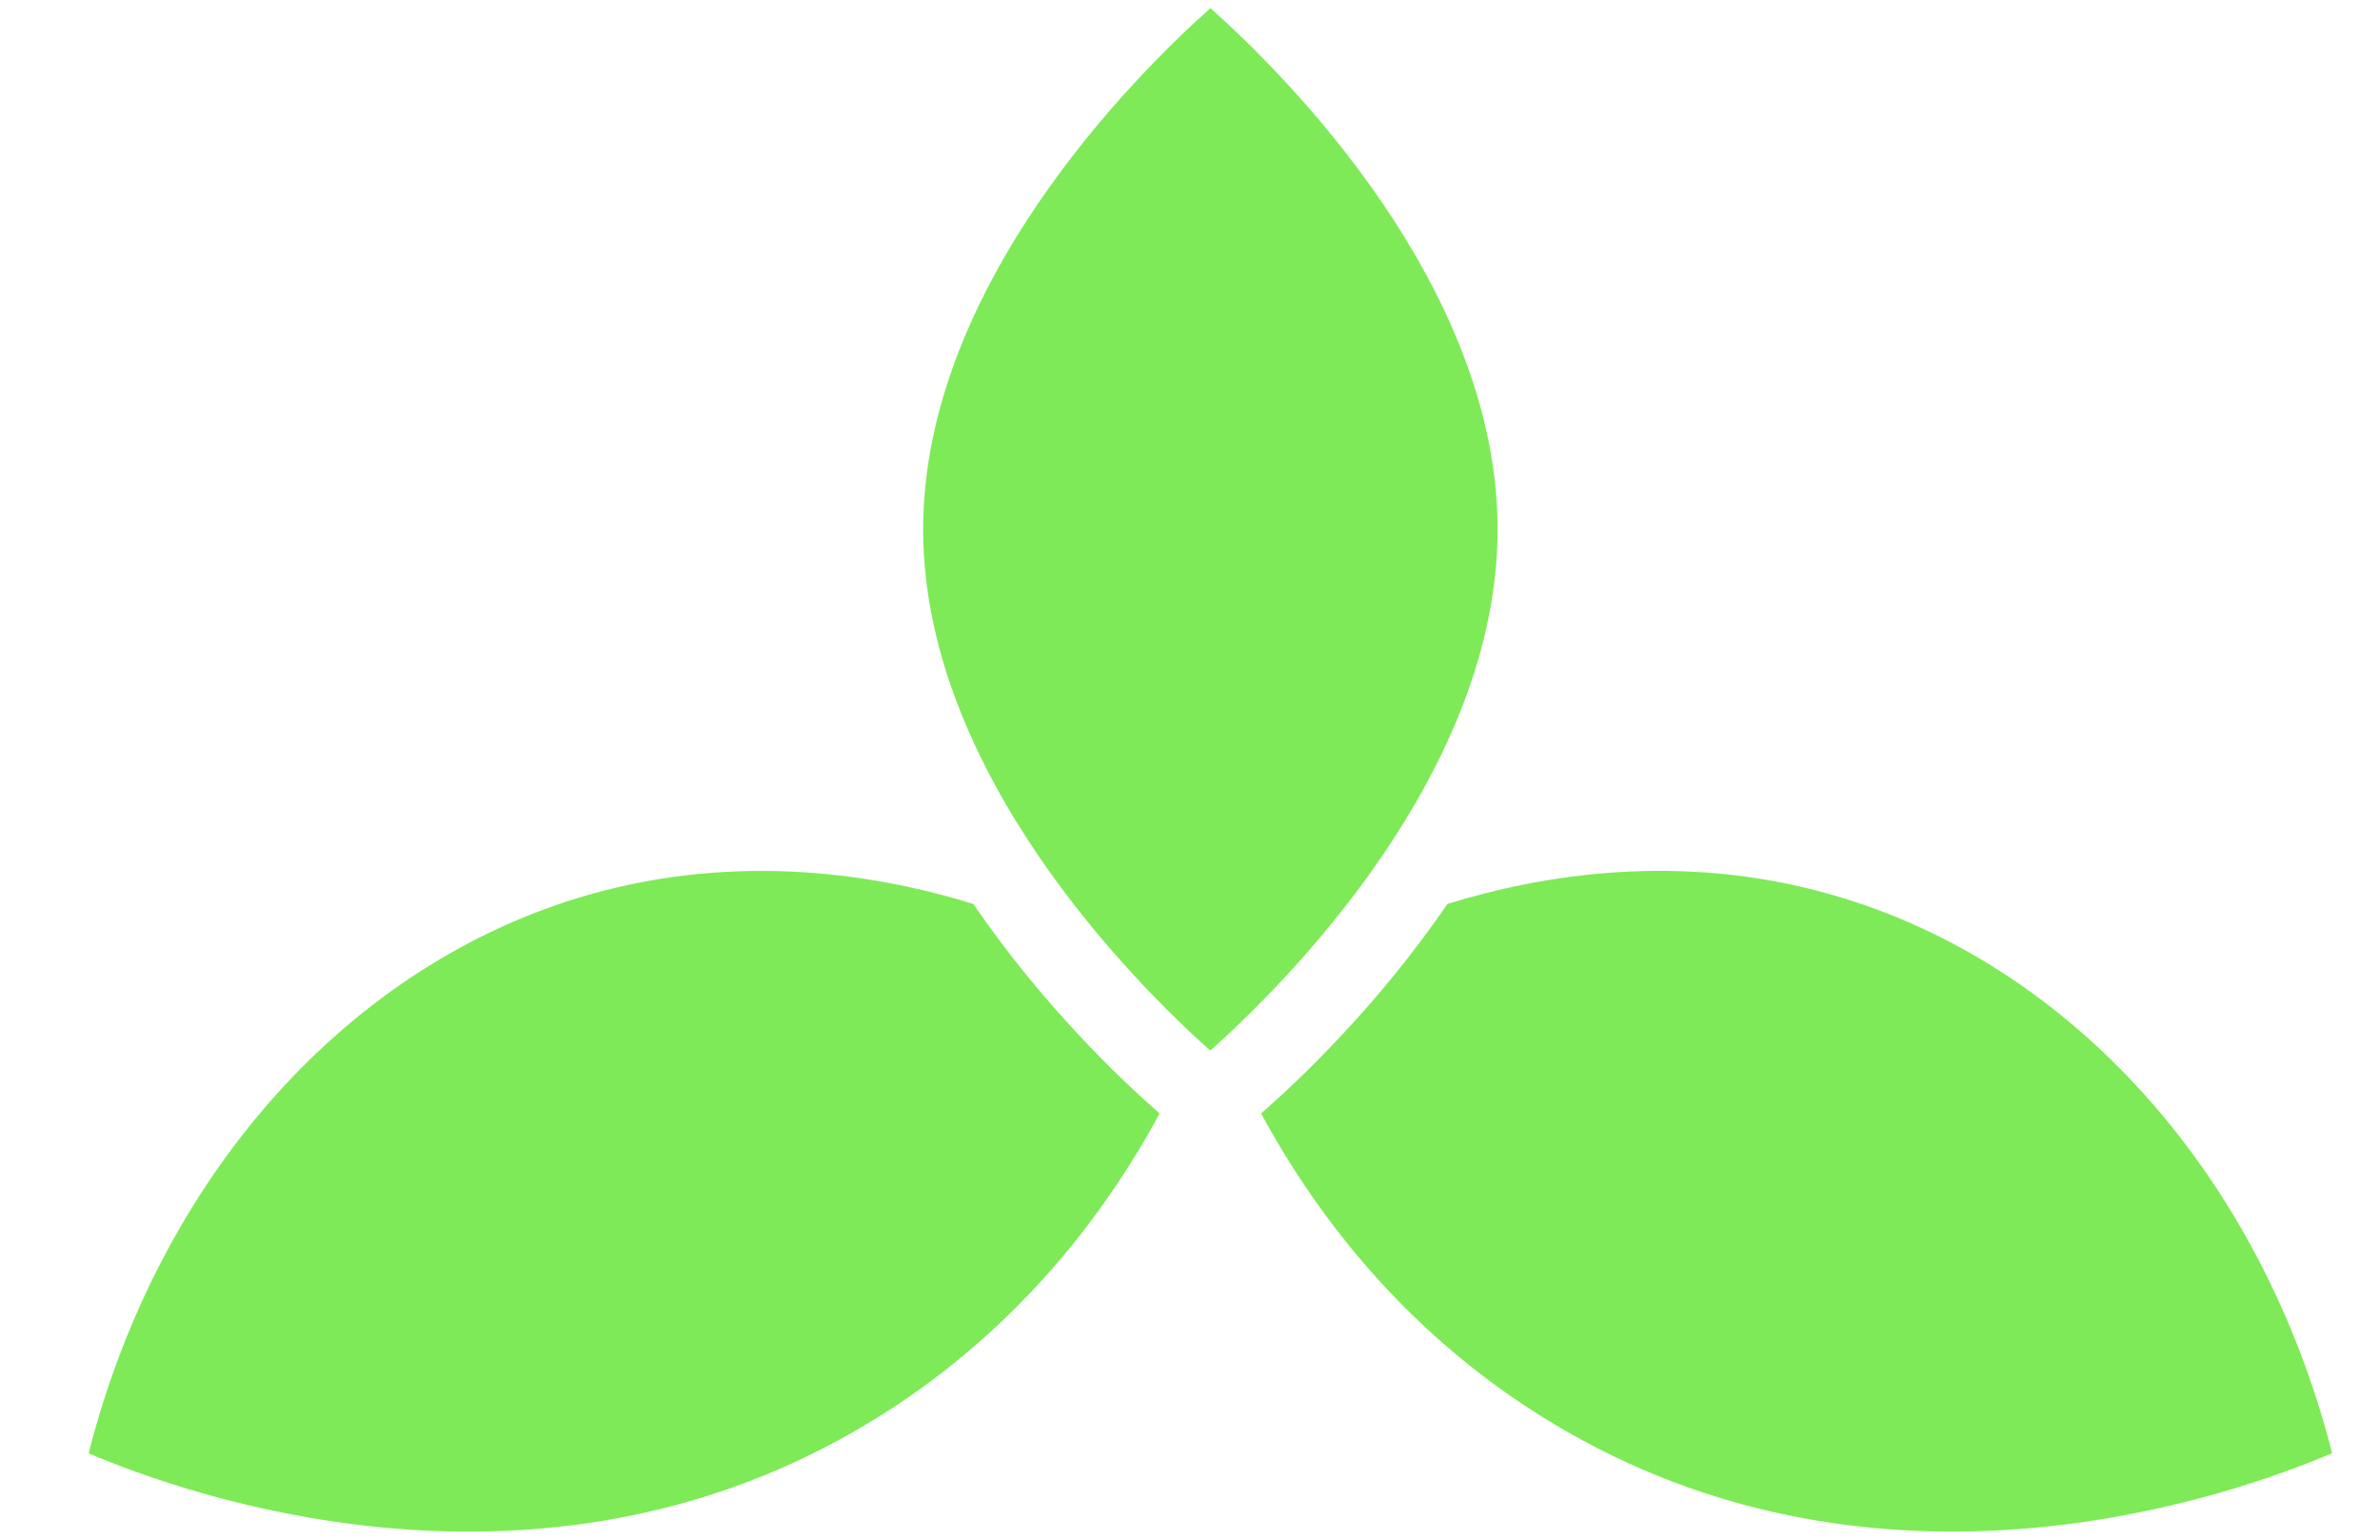 <svg width="17" height="11" viewBox="0 0 17 11" fill="none" xmlns="http://www.w3.org/2000/svg">
<path d="M4.207 6.392C2.492 6.882 1.139 8.4 0.633 10.383C1.371 10.697 3.727 11.514 5.982 10.293C7.173 9.649 7.88 8.702 8.283 7.955C8 7.708 7.445 7.179 6.952 6.458C6.28 6.25 5.289 6.084 4.207 6.392Z" fill="#7EEA57"/>
<path d="M13.083 6.392C12.002 6.083 11.011 6.25 10.339 6.458C9.846 7.178 9.291 7.708 9.008 7.955C9.412 8.702 10.118 9.649 11.309 10.293C13.564 11.514 15.92 10.696 16.658 10.382C16.152 8.399 14.798 6.882 13.083 6.392Z" fill="#7EEA57"/>
<path d="M8.646 0.058C8.117 0.529 6.594 2.041 6.594 3.782C6.594 5.523 8.117 7.035 8.645 7.506C9.174 7.034 10.697 5.523 10.697 3.782C10.697 2.041 9.174 0.528 8.646 0.058Z" fill="#7EEA57"/>
</svg>
